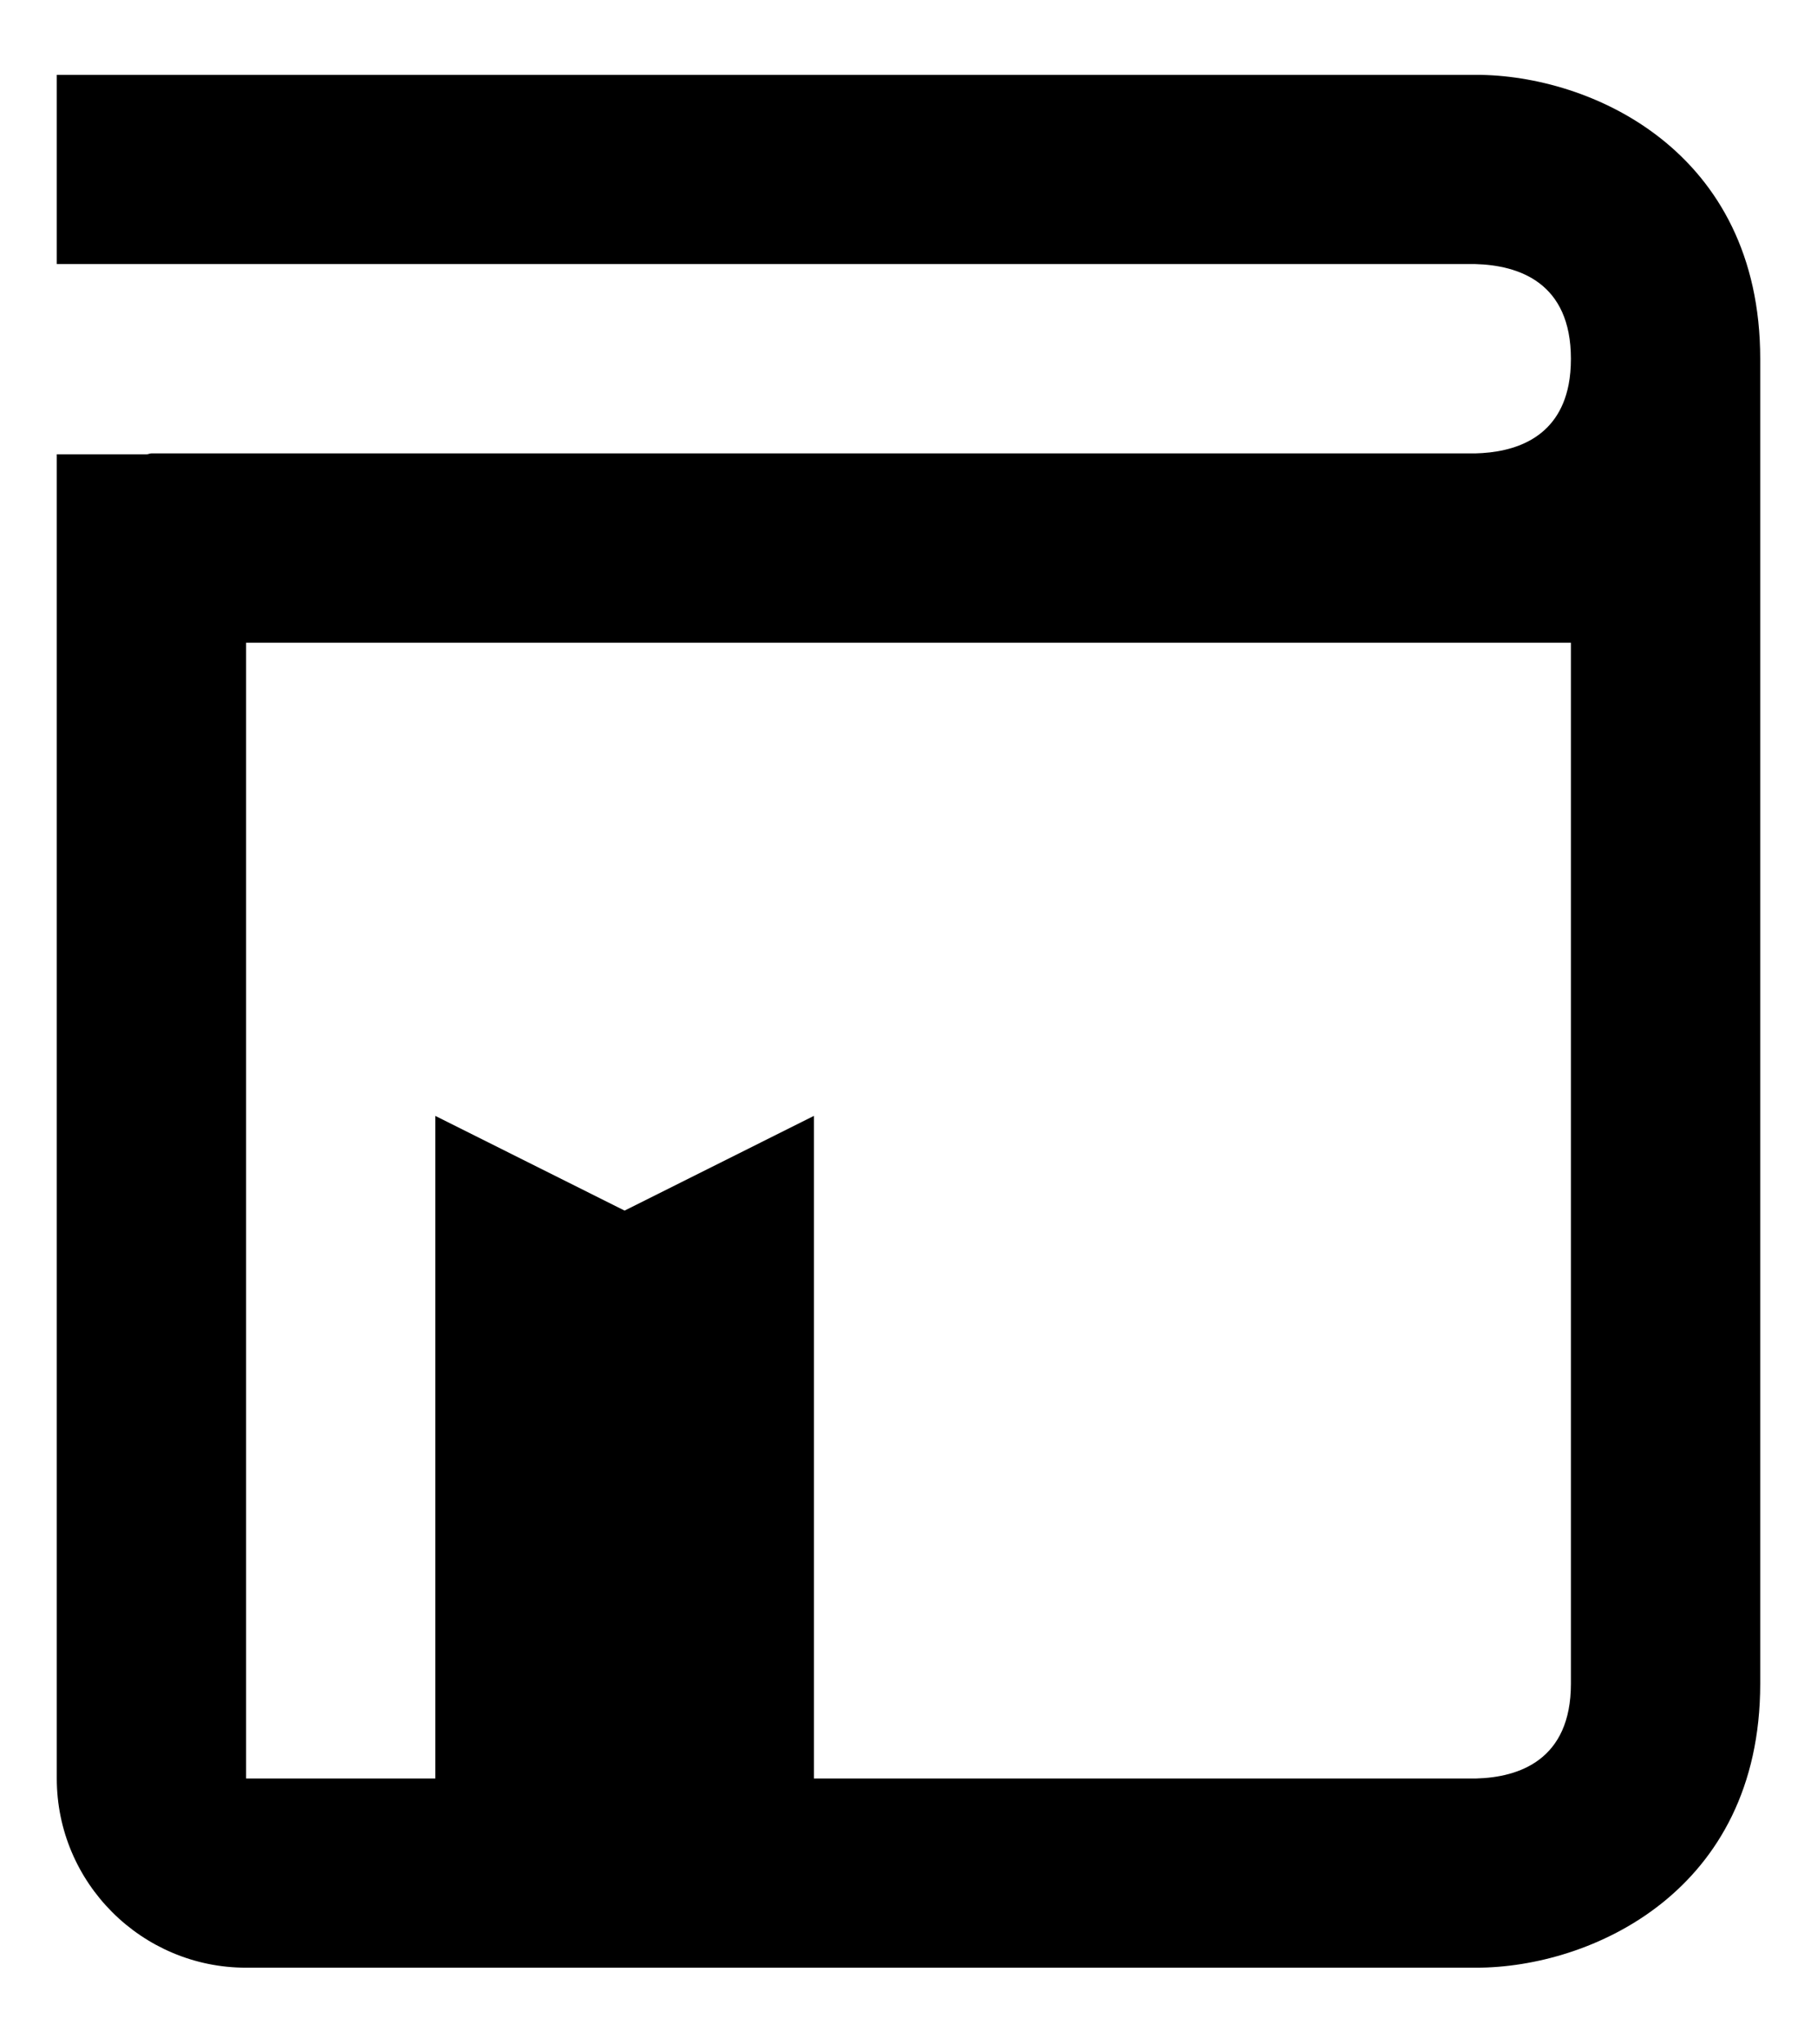 <svg  viewBox="0 0 16 18"  xmlns="http://www.w3.org/2000/svg">
<path d="M2.167 17.325H13C14.005 17.325 15.5 16.659 15.5 14.825L15.5 3.159C15.5 1.324 14.005 0.659 13 0.659L0.5 0.659V2.325L12.99 2.325C13.375 2.335 13.833 2.488 13.833 3.159C13.833 3.243 13.826 3.318 13.813 3.386C13.72 3.865 13.328 3.984 12.991 3.992L1.333 3.992C1.318 3.992 1.308 3.999 1.292 4H0.5L0.5 15.659C0.5 16.578 1.248 17.325 2.167 17.325ZM2.167 5.659L13.833 5.659L13.833 14.825C13.833 15.497 13.375 15.649 13 15.659L7.167 15.659L7.167 9.825L5.5 10.659L3.833 9.825L3.833 15.659H2.167L2.167 5.659Z" />
</svg>
